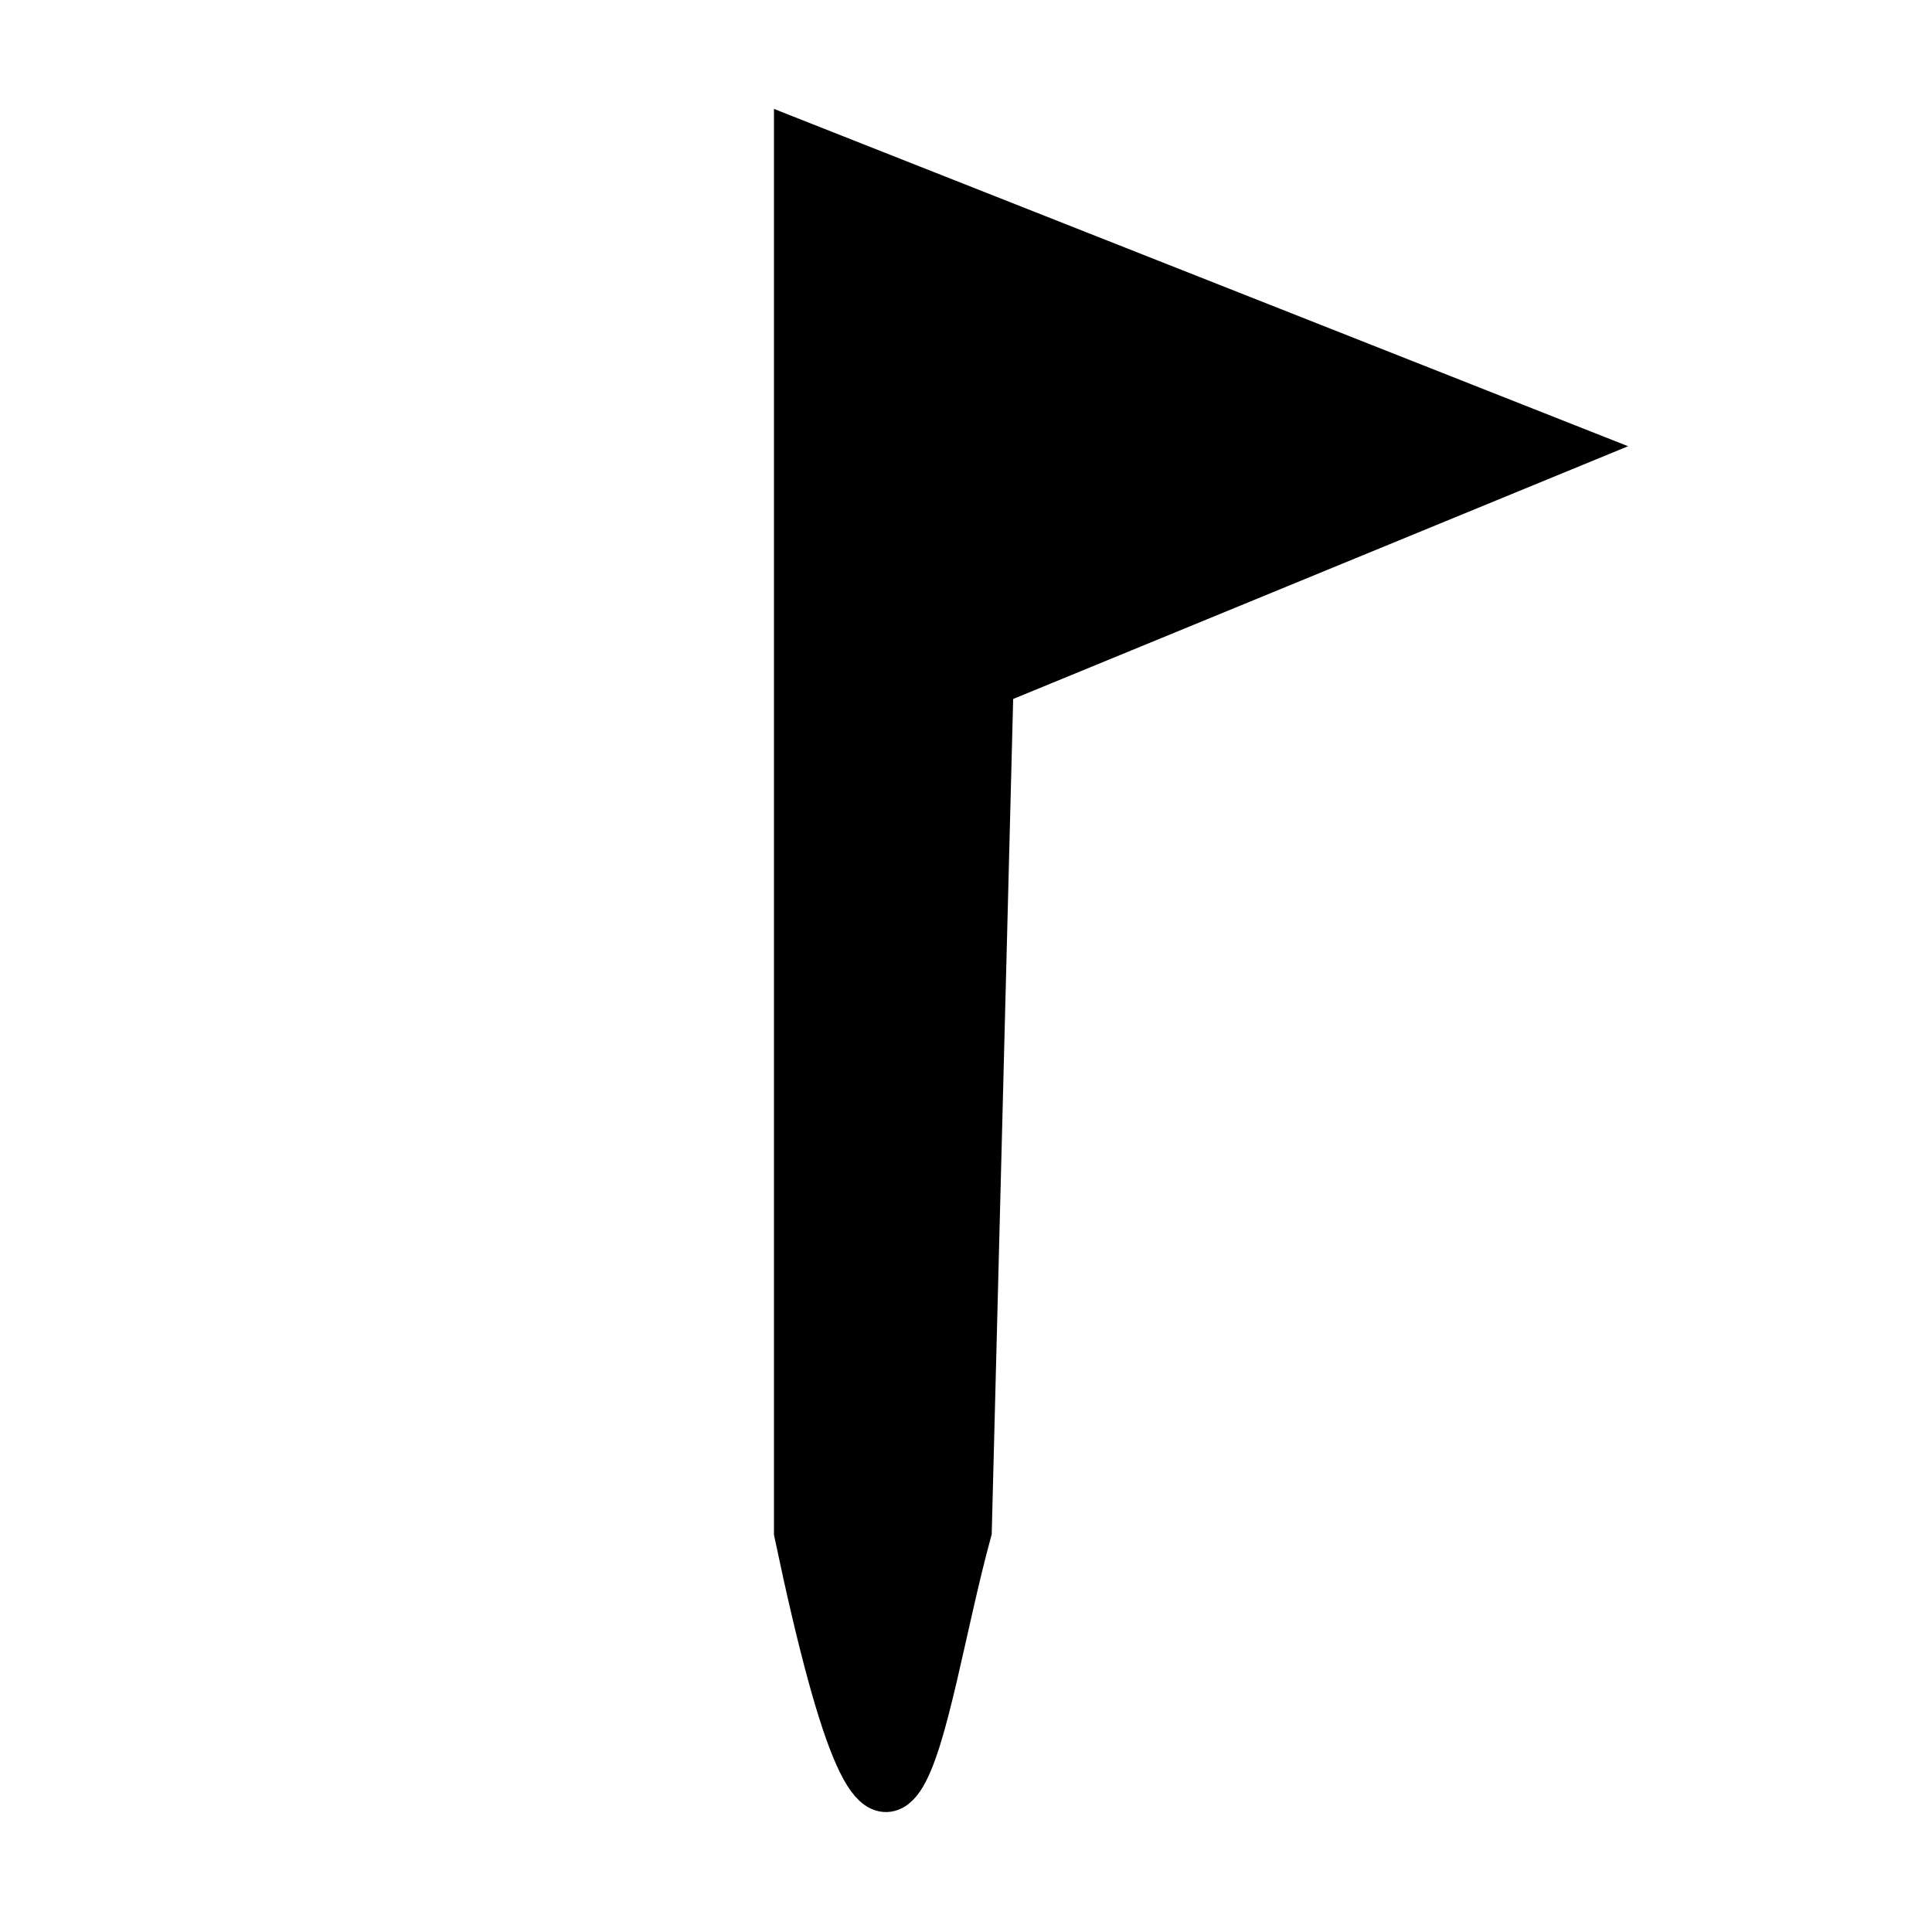 <?xml version="1.0" encoding="UTF-8" standalone="no"?>
<svg
   xmlns:dc="http://purl.org/dc/elements/1.1/"
   xmlns:cc="http://creativecommons.org/ns#"
   xmlns:rdf="http://www.w3.org/1999/02/22-rdf-syntax-ns#"
   xmlns:svg="http://www.w3.org/2000/svg"
   xmlns="http://www.w3.org/2000/svg"
   style="fill:#000000"
   id="svg880"
   version="1.1"
   width="40"
   viewBox="0 0 40 40"
   height="40">
  <defs
     id="defs884" />
  <path
     style="fill:none"
     id="path874"
     d="M 0,16 H 24 V 40 H 0 Z" />
  <path
     style="stroke-width:1;stroke:#000000;stroke-opacity:1"
     id="path878"
     d="M 32.37,9.248 16.524,2.99 V 31.725 c 2.028,9.655 2.439,3.897 3.51,-0.032 l 0.451,-17.56 z" />
</svg>
